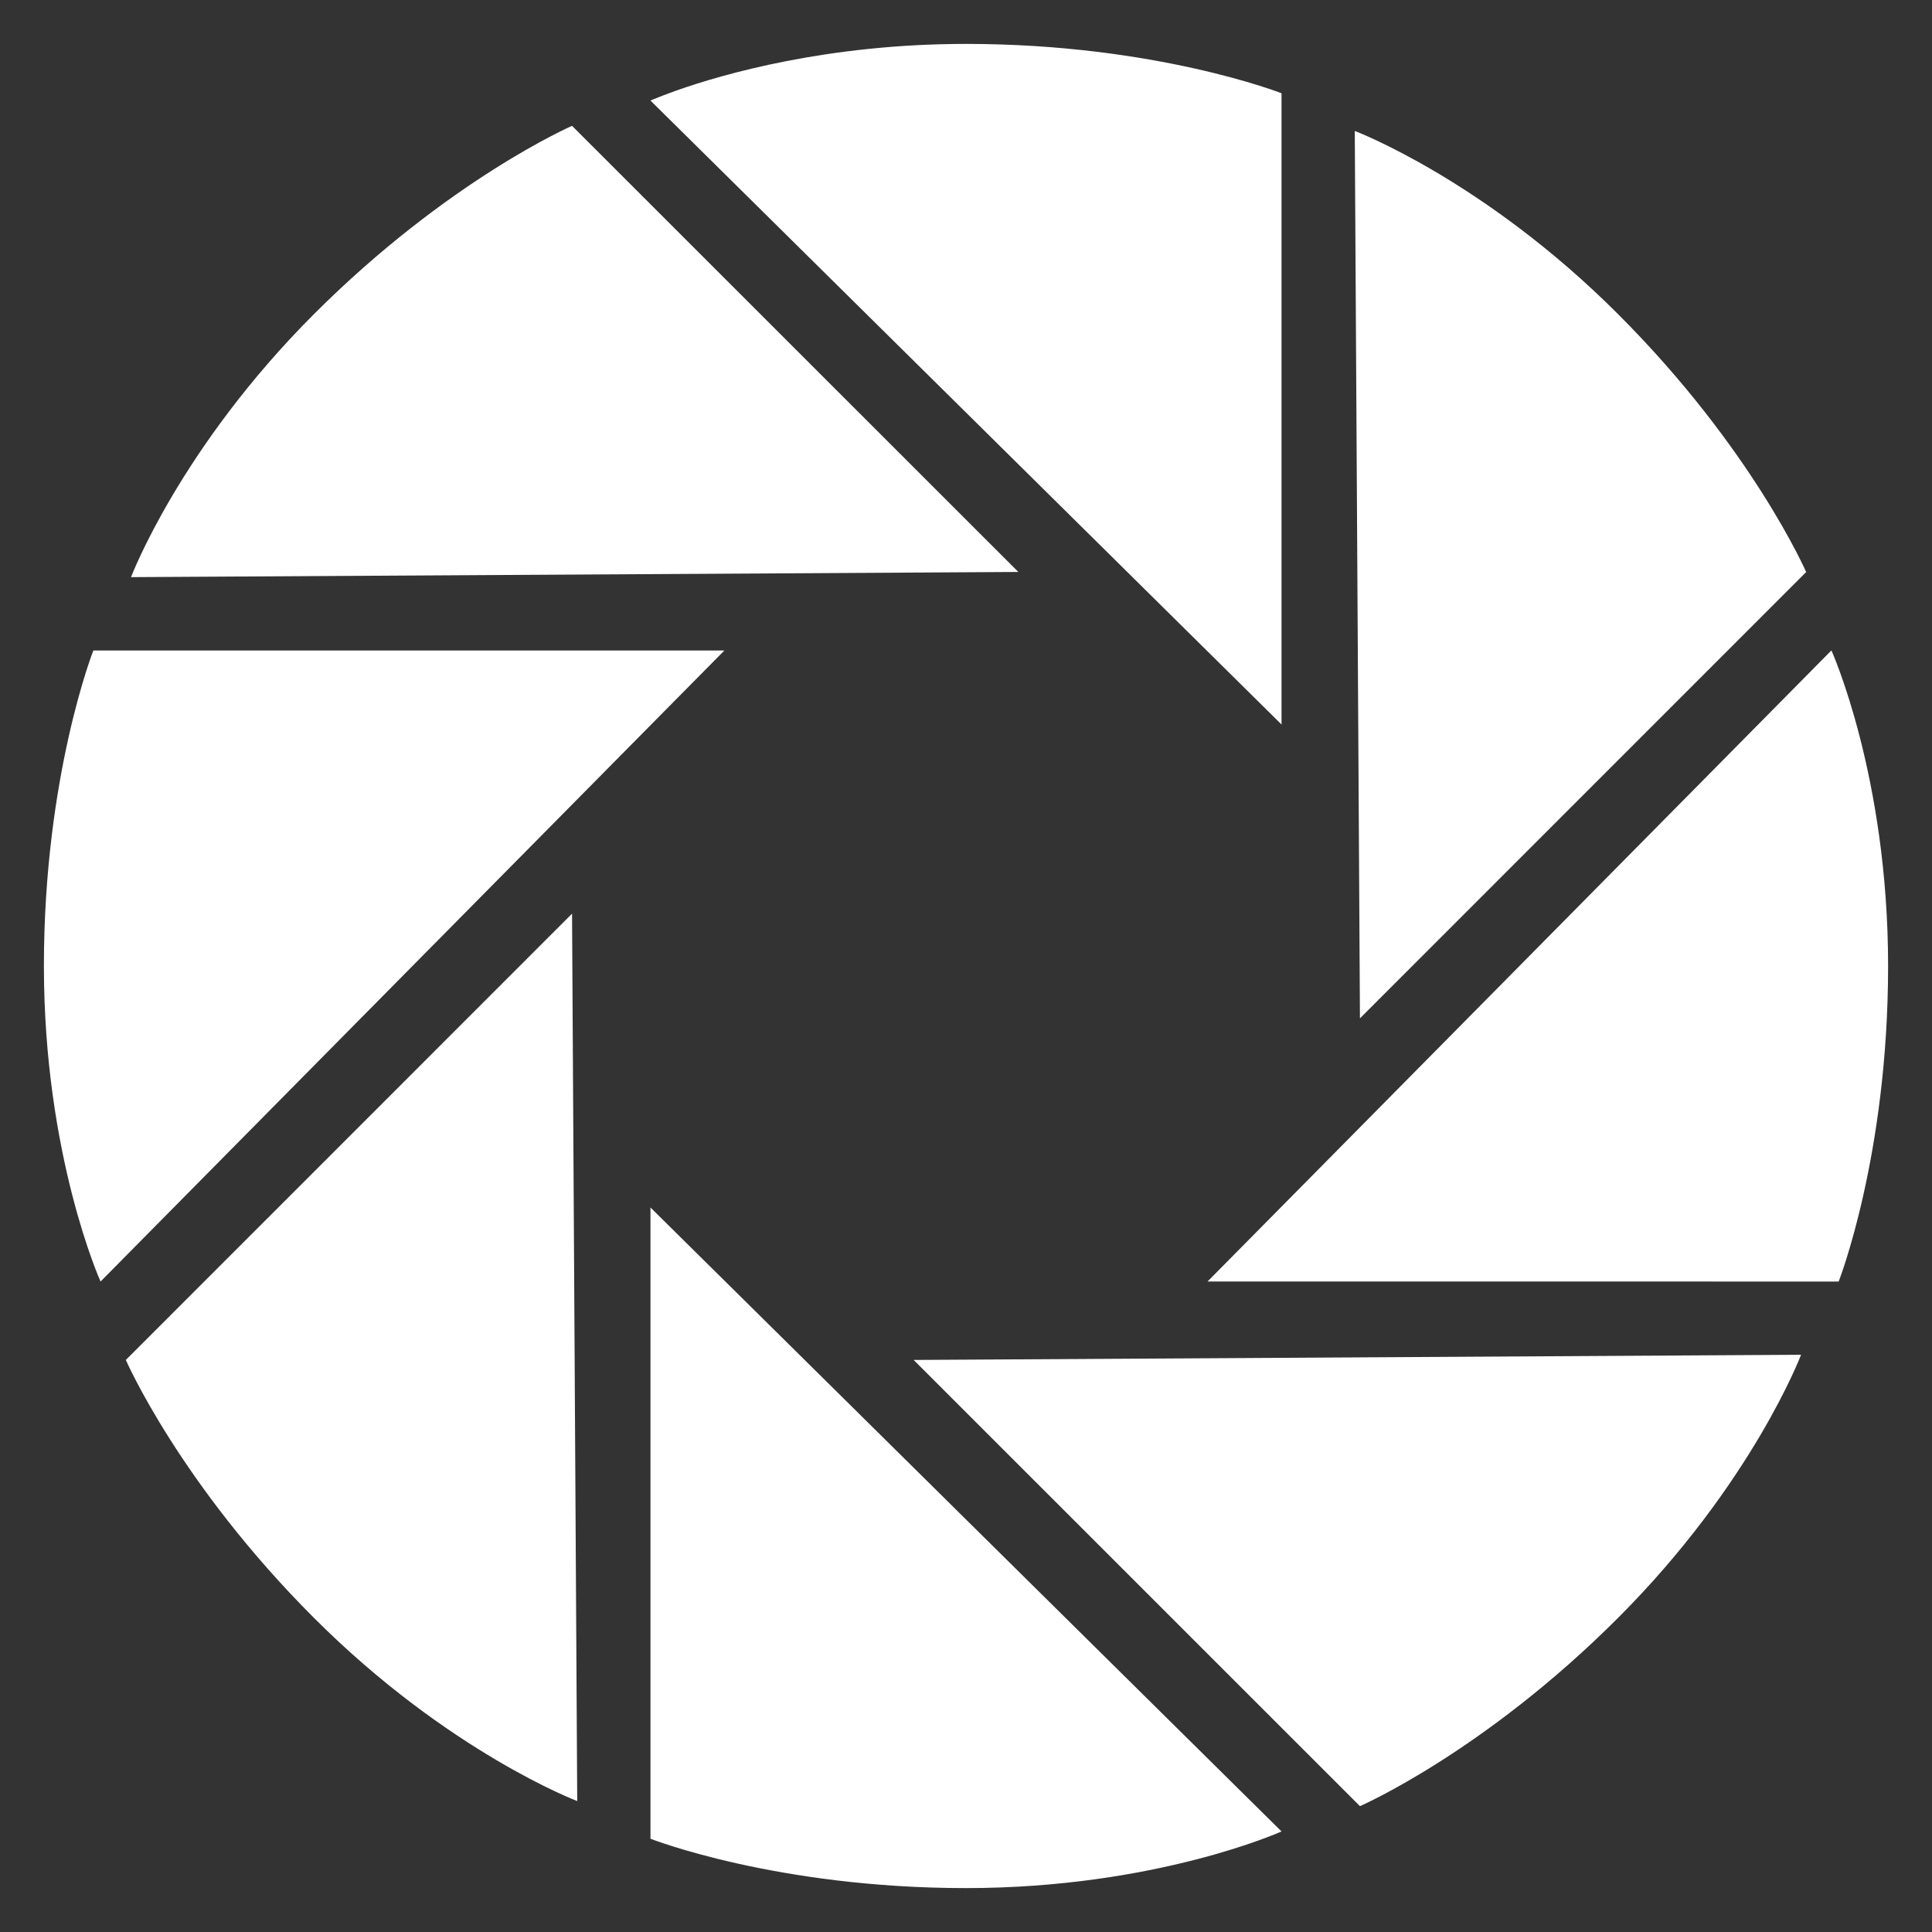 <svg width="22" height="22" xmlns="http://www.w3.org/2000/svg"><rect width="100%" height="100%" fill="#333333" stroke="none"/><title></title><path d="m7.407 13.75 7.186 7.105s-1.43.645-3.593.645c-2.163 0-3.593-.562-3.593-.562V13.75Zm13.102 1.677s-.556 1.468-2.085 2.997c-1.529 1.53-2.938 2.143-2.938 2.143l-5.082-5.081 10.105-.059ZM6.514 10.404l.059 10.105s-1.468-.556-2.997-2.085c-1.53-1.529-2.143-2.938-2.143-2.938l5.081-5.082Zm14.341-2.997s.645 1.43.645 3.592c0 2.163-.563 3.594-.563 3.594H13.75l7.104-7.186Zm-12.606 0-7.104 7.186S.5 13.162.5 11s.563-3.593.563-3.593H8.25Zm7.178-5.916s1.469.556 2.997 2.085c1.53 1.529 2.143 2.938 2.143 2.938l-5.081 5.082-.059-10.105ZM11 .5c2.163 0 3.593.562 3.593.562V8.25L7.407 1.145s.053-.024.154-.062l.144-.053C8.23.845 9.42.5 11 .5Zm-4.486.933 5.082 5.08-10.104.059s.555-1.467 2.084-2.996c1.53-1.53 2.938-2.143 2.938-2.143Z" fill="#FFF" fill-rule="nonzero"/></svg>
